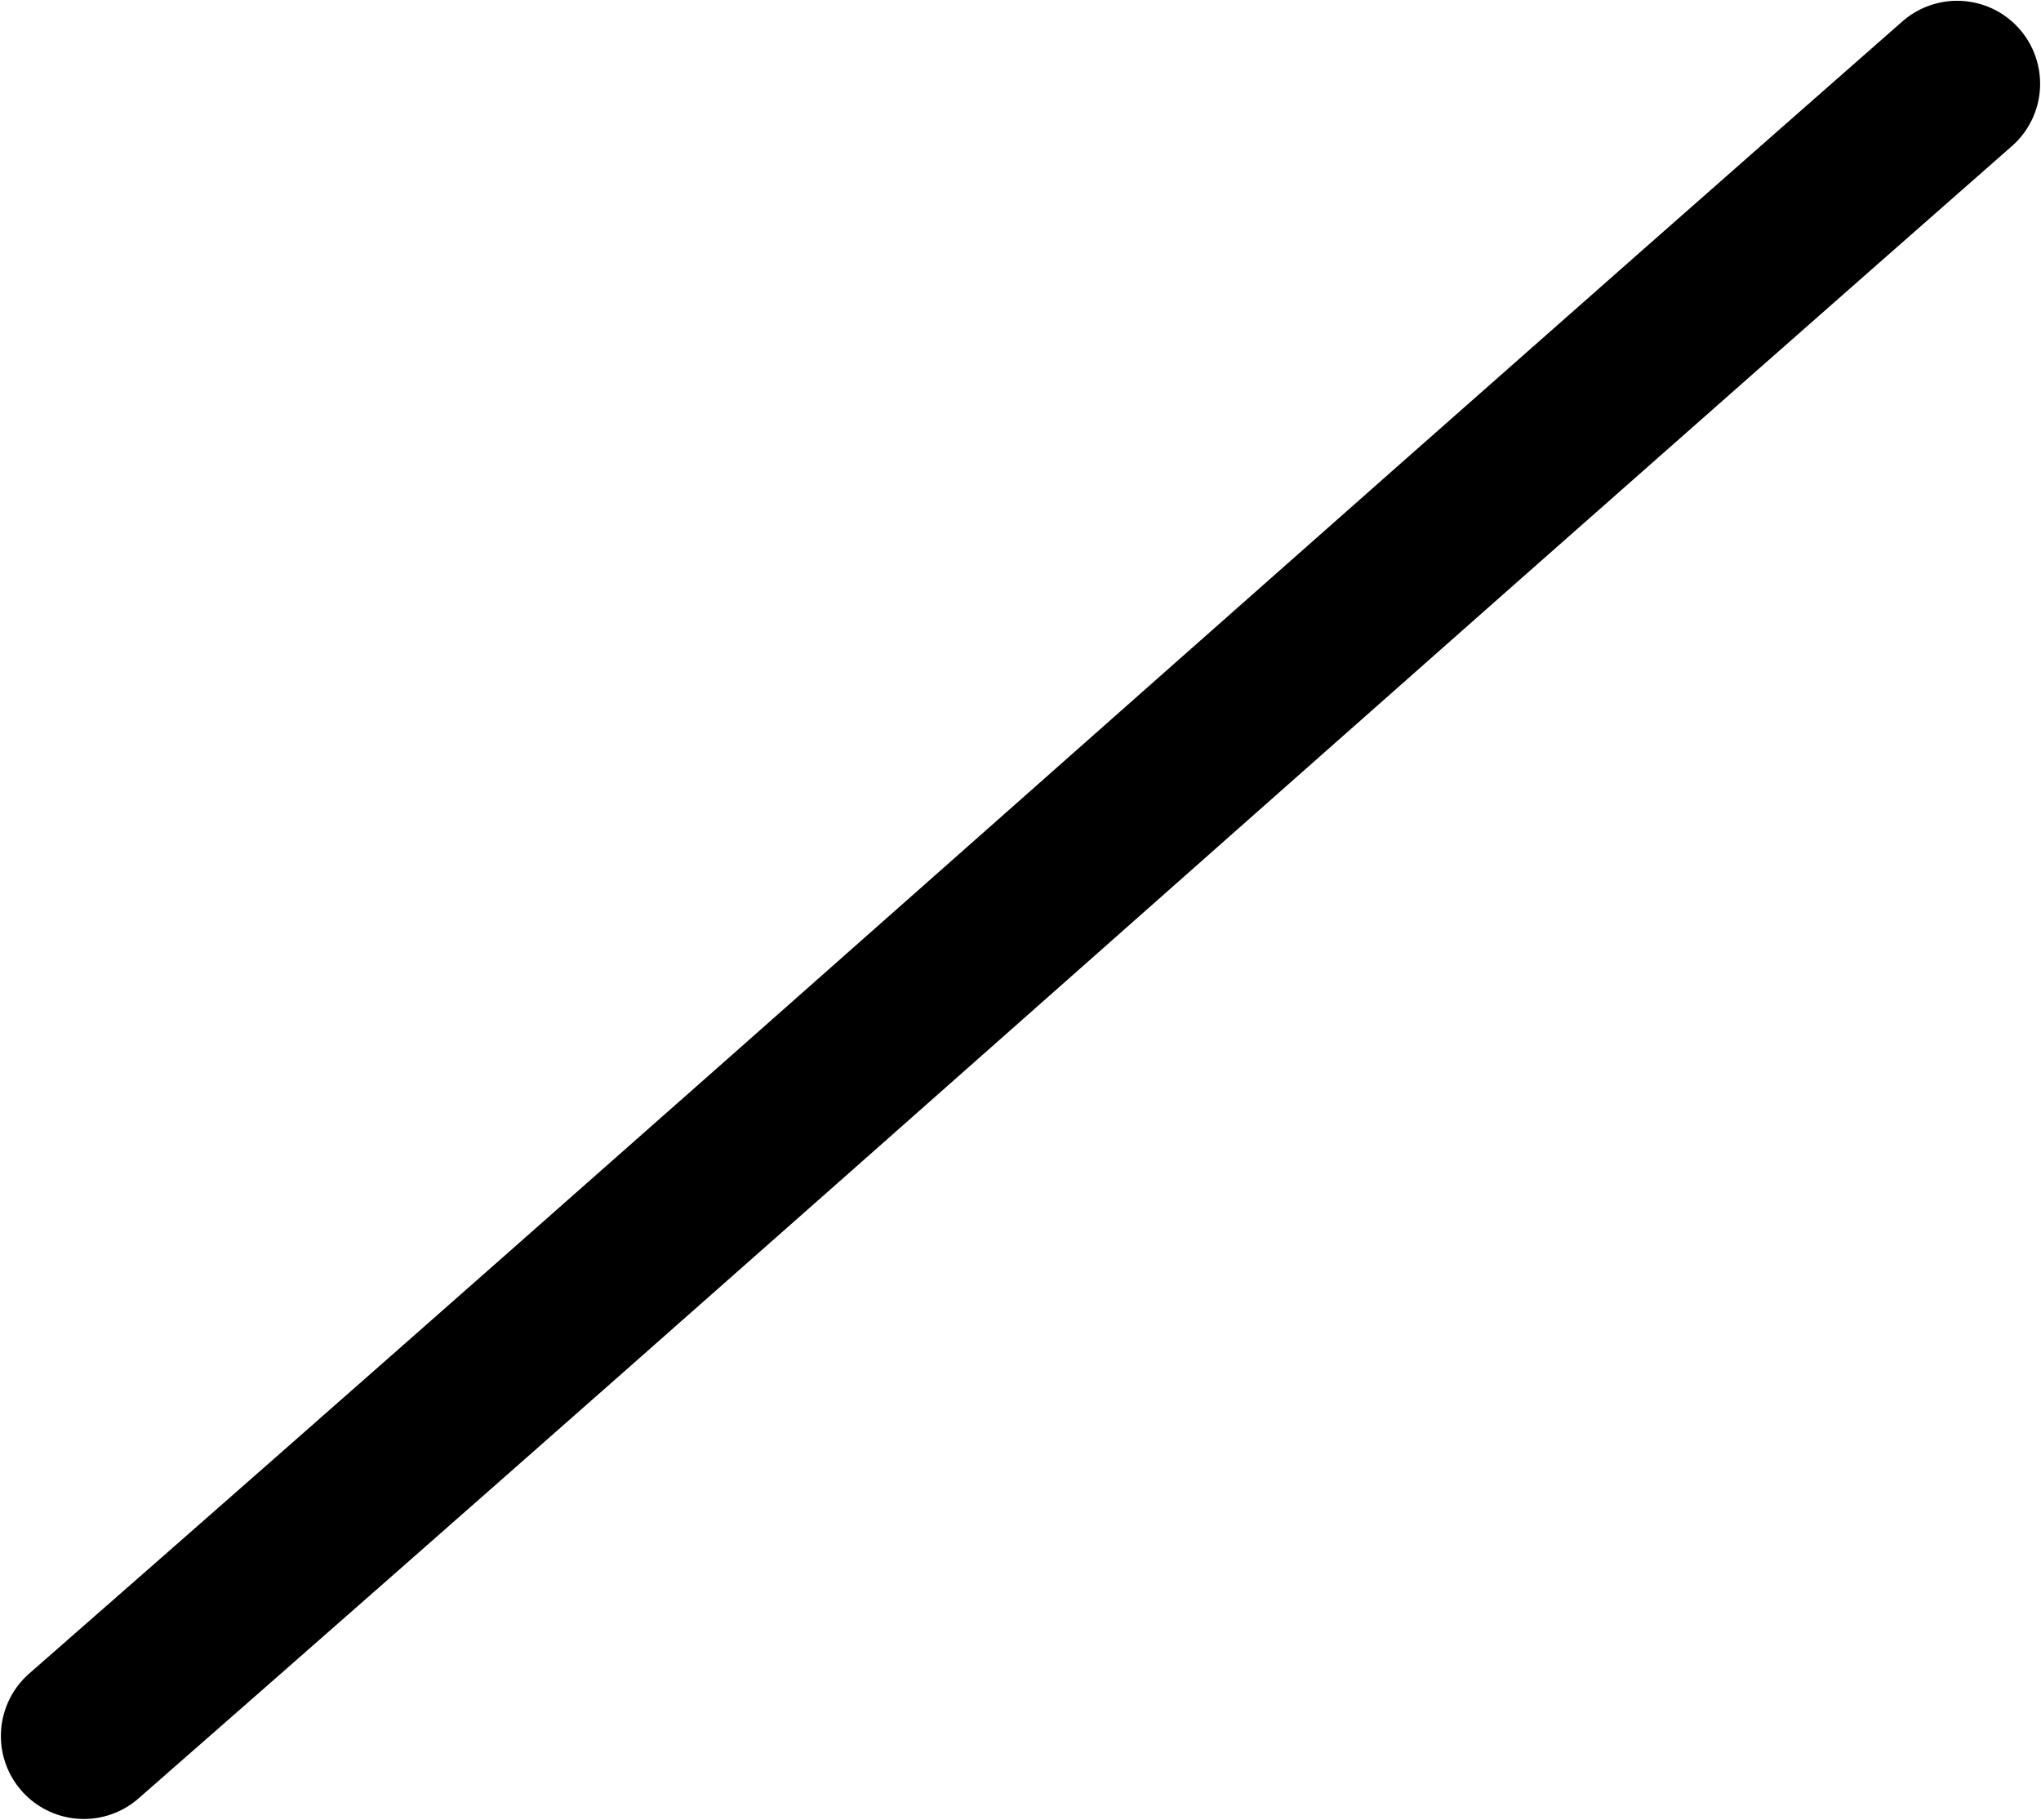 <?xml version="1.0" encoding="UTF-8" standalone="no"?>
<svg
   xmlns:dc="http://purl.org/dc/elements/1.1/"
   xmlns:cc="http://creativecommons.org/ns#"
   xmlns:rdf="http://www.w3.org/1999/02/22-rdf-syntax-ns#"
   xmlns:svg="http://www.w3.org/2000/svg"
   xmlns="http://www.w3.org/2000/svg"
   xmlns:sodipodi="http://sodipodi.sourceforge.net/DTD/sodipodi-0.dtd"
   xmlns:inkscape="http://www.inkscape.org/namespaces/inkscape"
   width="18.448"
   height="16.446"
   viewBox="0 0 18.448 16.446"
   version="1.1"
   id="svg838"
   sodipodi:docname="icon_noease.svg"
   style="fill:none"
   inkscape:version="0.92.5 (2060ec1f9f, 2020-04-08)">
  <defs
     id="defs842" />
  <sodipodi:namedview
     pagecolor="#ffffff"
     bordercolor="#666666"
     borderopacity="1"
     objecttolerance="10"
     gridtolerance="10"
     guidetolerance="10"
     inkscape:pageopacity="0"
     inkscape:pageshadow="2"
     inkscape:window-width="1848"
     inkscape:window-height="1136"
     id="namedview840"
     showgrid="false"
     inkscape:zoom="19.666667"
     inkscape:cx="2.4793163"
     inkscape:cy="8.5575452"
     inkscape:window-x="355"
     inkscape:window-y="1467"
     inkscape:window-maximized="1"
     inkscape:current-layer="svg838" />
  <path
     d="M 17.69,0.757 C 11.264,6.401 6.857,10.35 0.758,15.689"
     id="path836"
     inkscape:connector-curvature="0"
     style="stroke:currentColor;stroke-width:1.5;stroke-linecap:round;stroke-linejoin:round"
     sodipodi:nodetypes="cc" />
</svg>
